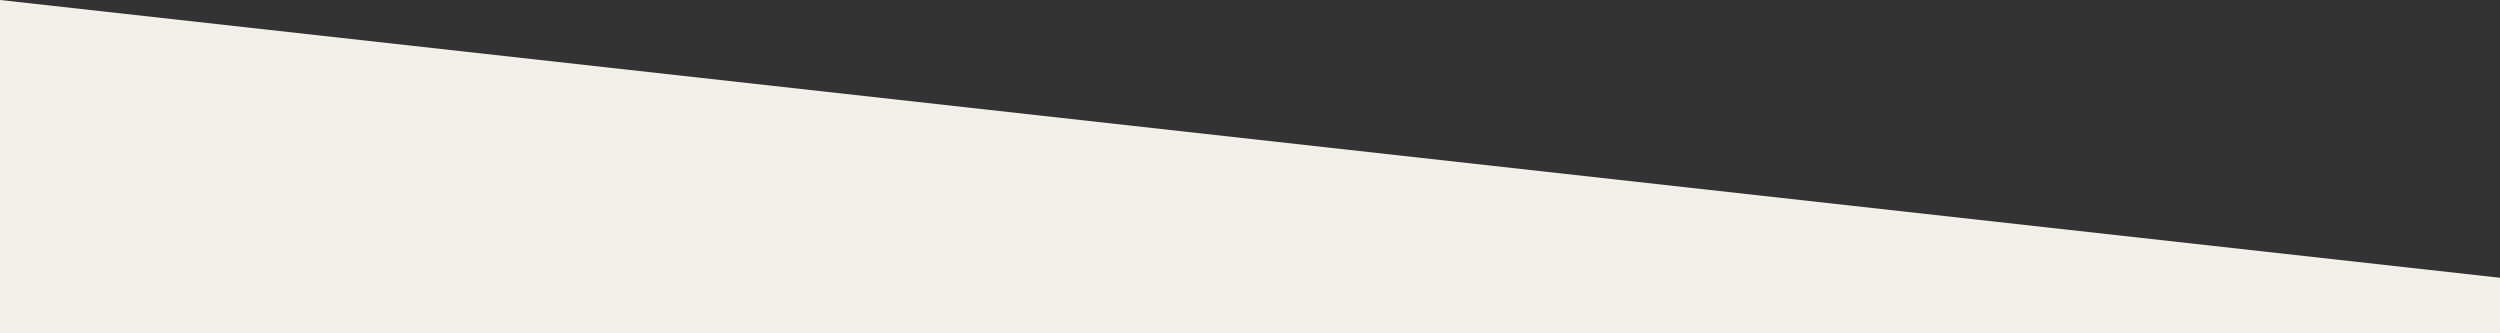 <?xml version="1.0" encoding="utf-8"?>
<!-- Generator: Adobe Illustrator 16.0.0, SVG Export Plug-In . SVG Version: 6.00 Build 0)  -->
<!DOCTYPE svg PUBLIC "-//W3C//DTD SVG 1.1//EN" "http://www.w3.org/Graphics/SVG/1.1/DTD/svg11.dtd">
<svg xmlns="http://www.w3.org/2000/svg" width="100%" height="100%" viewBox="0 0 900 120">
	<rect x="0" y="0" width="900" height="120" fill="#333333" stroke="none"/>
	<polygon points="900 100,900 120,0 120,0 0" fill="#f2f0e8"/>
</svg>
